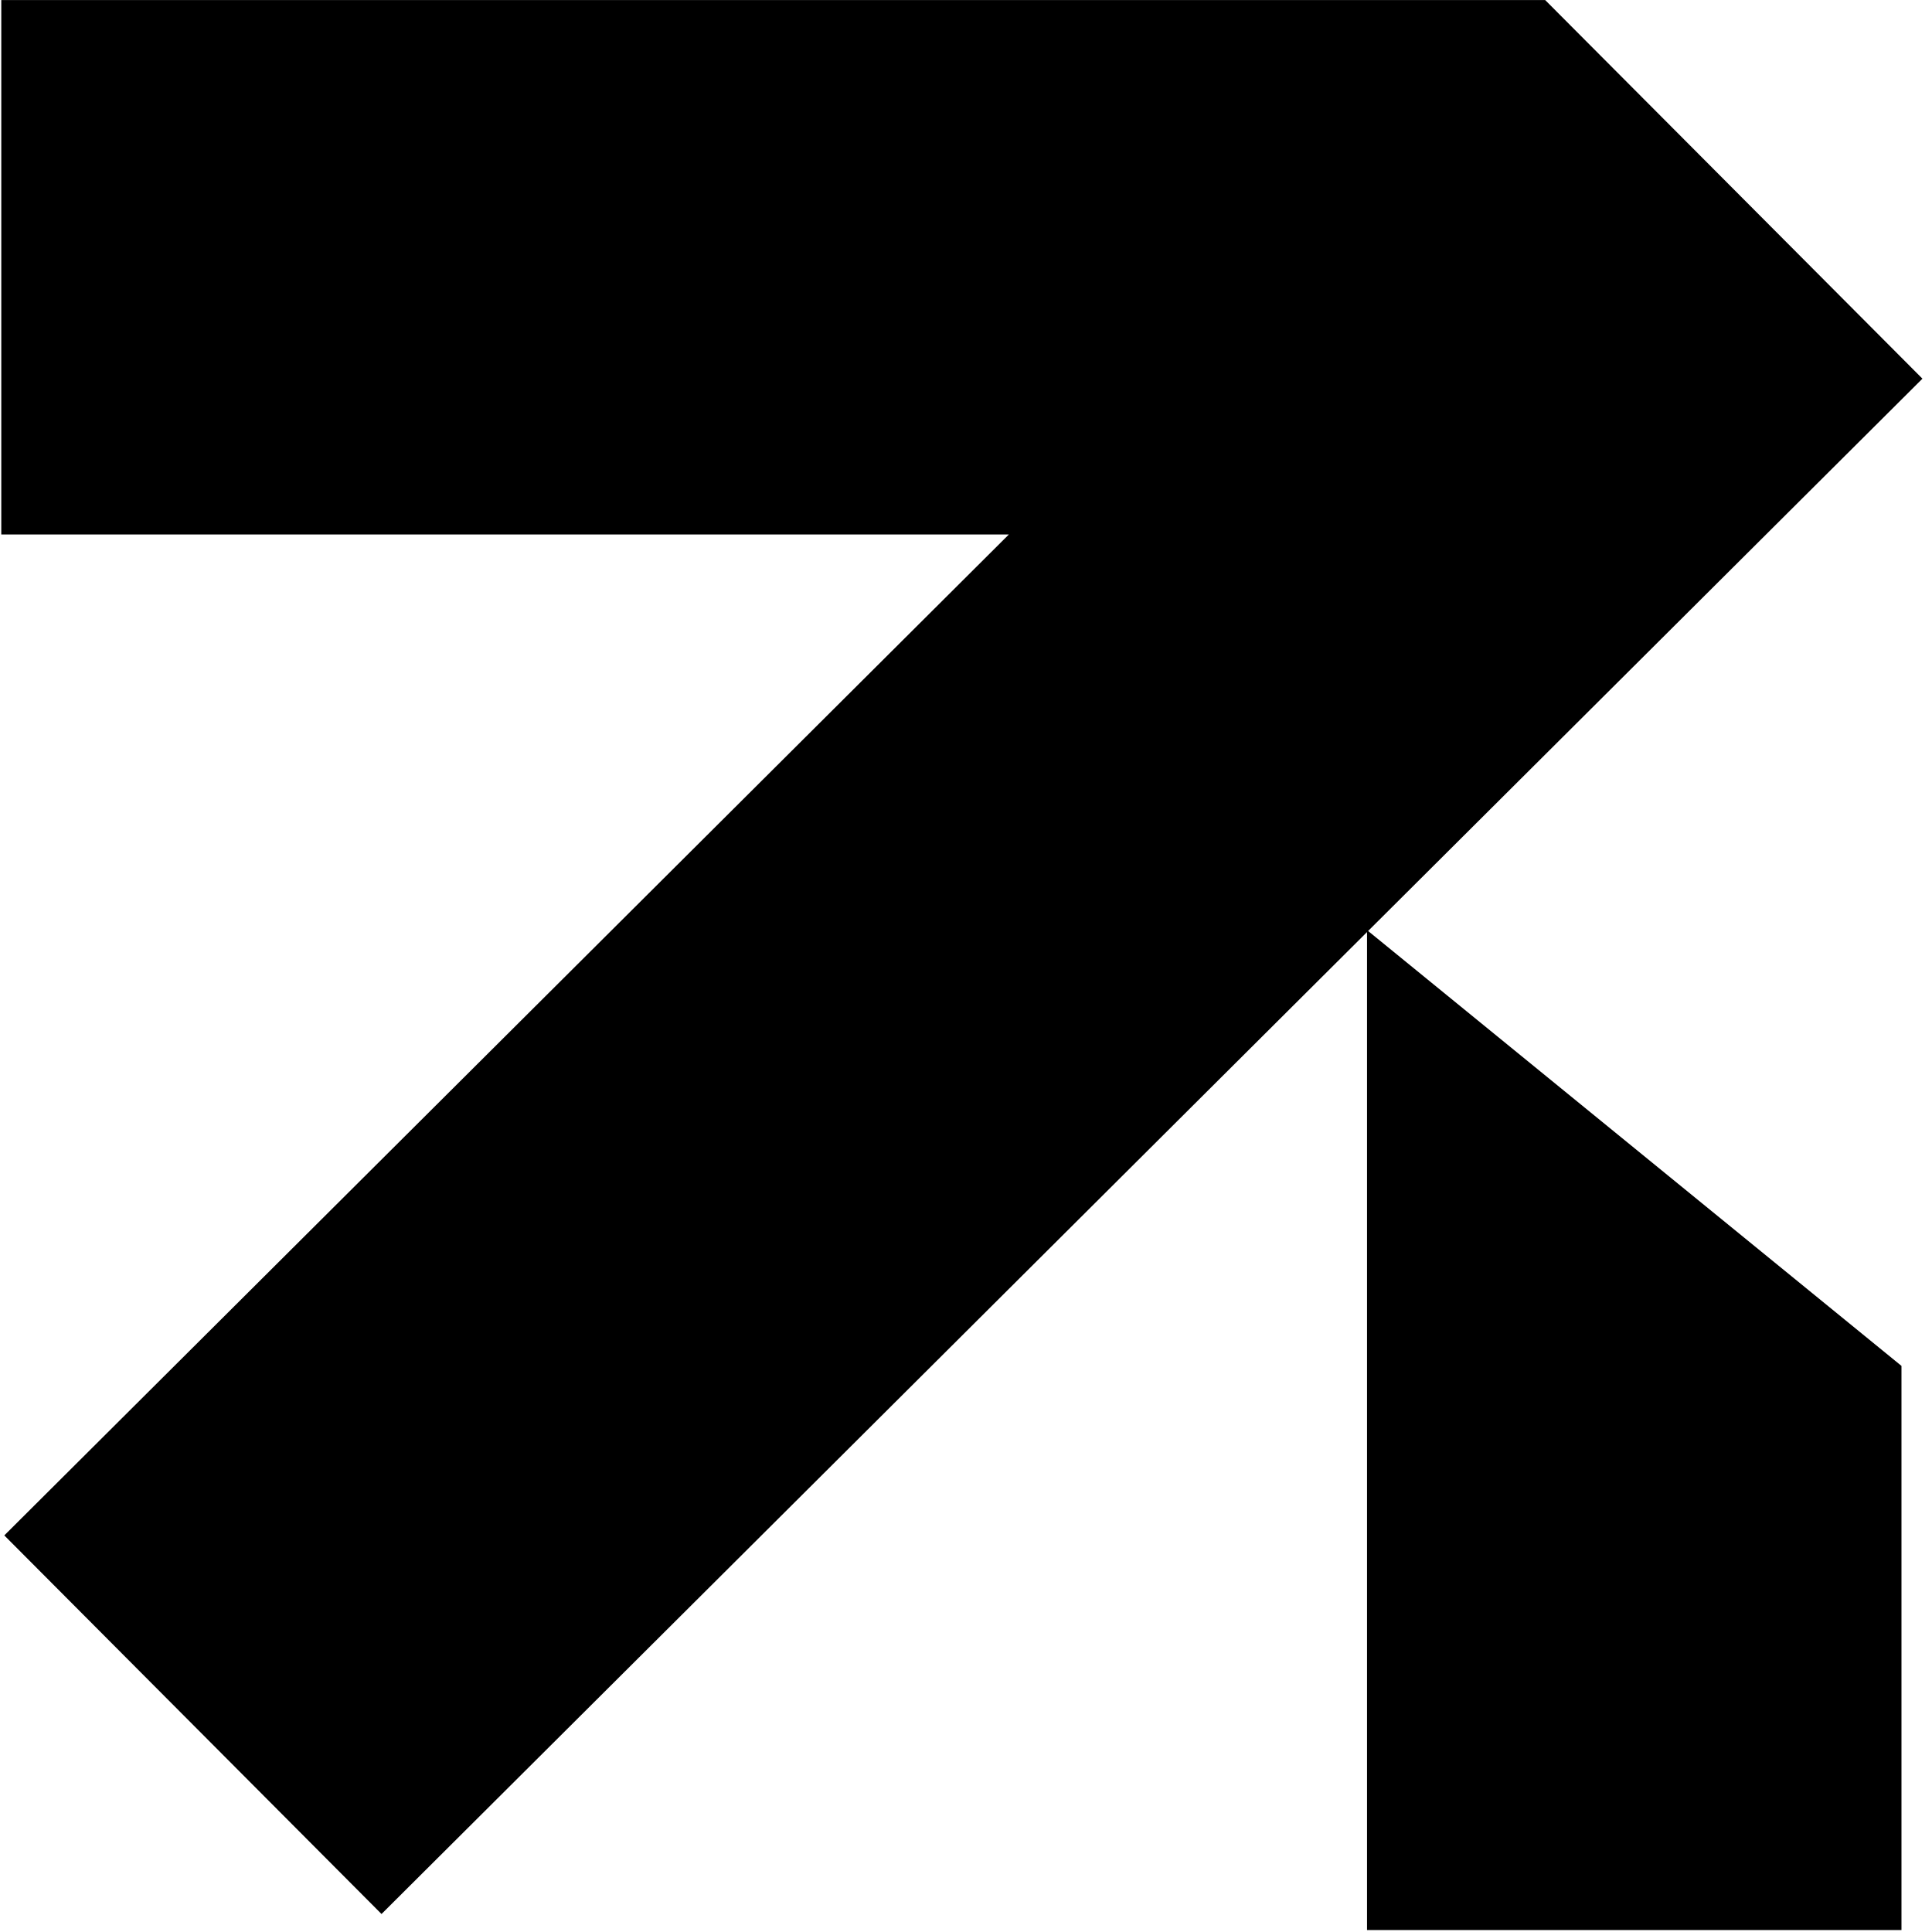 <svg width="336" height="336" viewBox="0 0 336 336" fill="none"
    xmlns="http://www.w3.org/2000/svg">
    <path fill-rule="evenodd" clip-rule="evenodd" d="M0.223 0.009H268.733V0.016L334.335 65.857L237.931 161.911L330.69 237.547V335.656H237.744V162.097L66.351 332.87L0.748 267.028L175.454 92.954H0.223V0.009Z" fill="black"/>
</svg>
